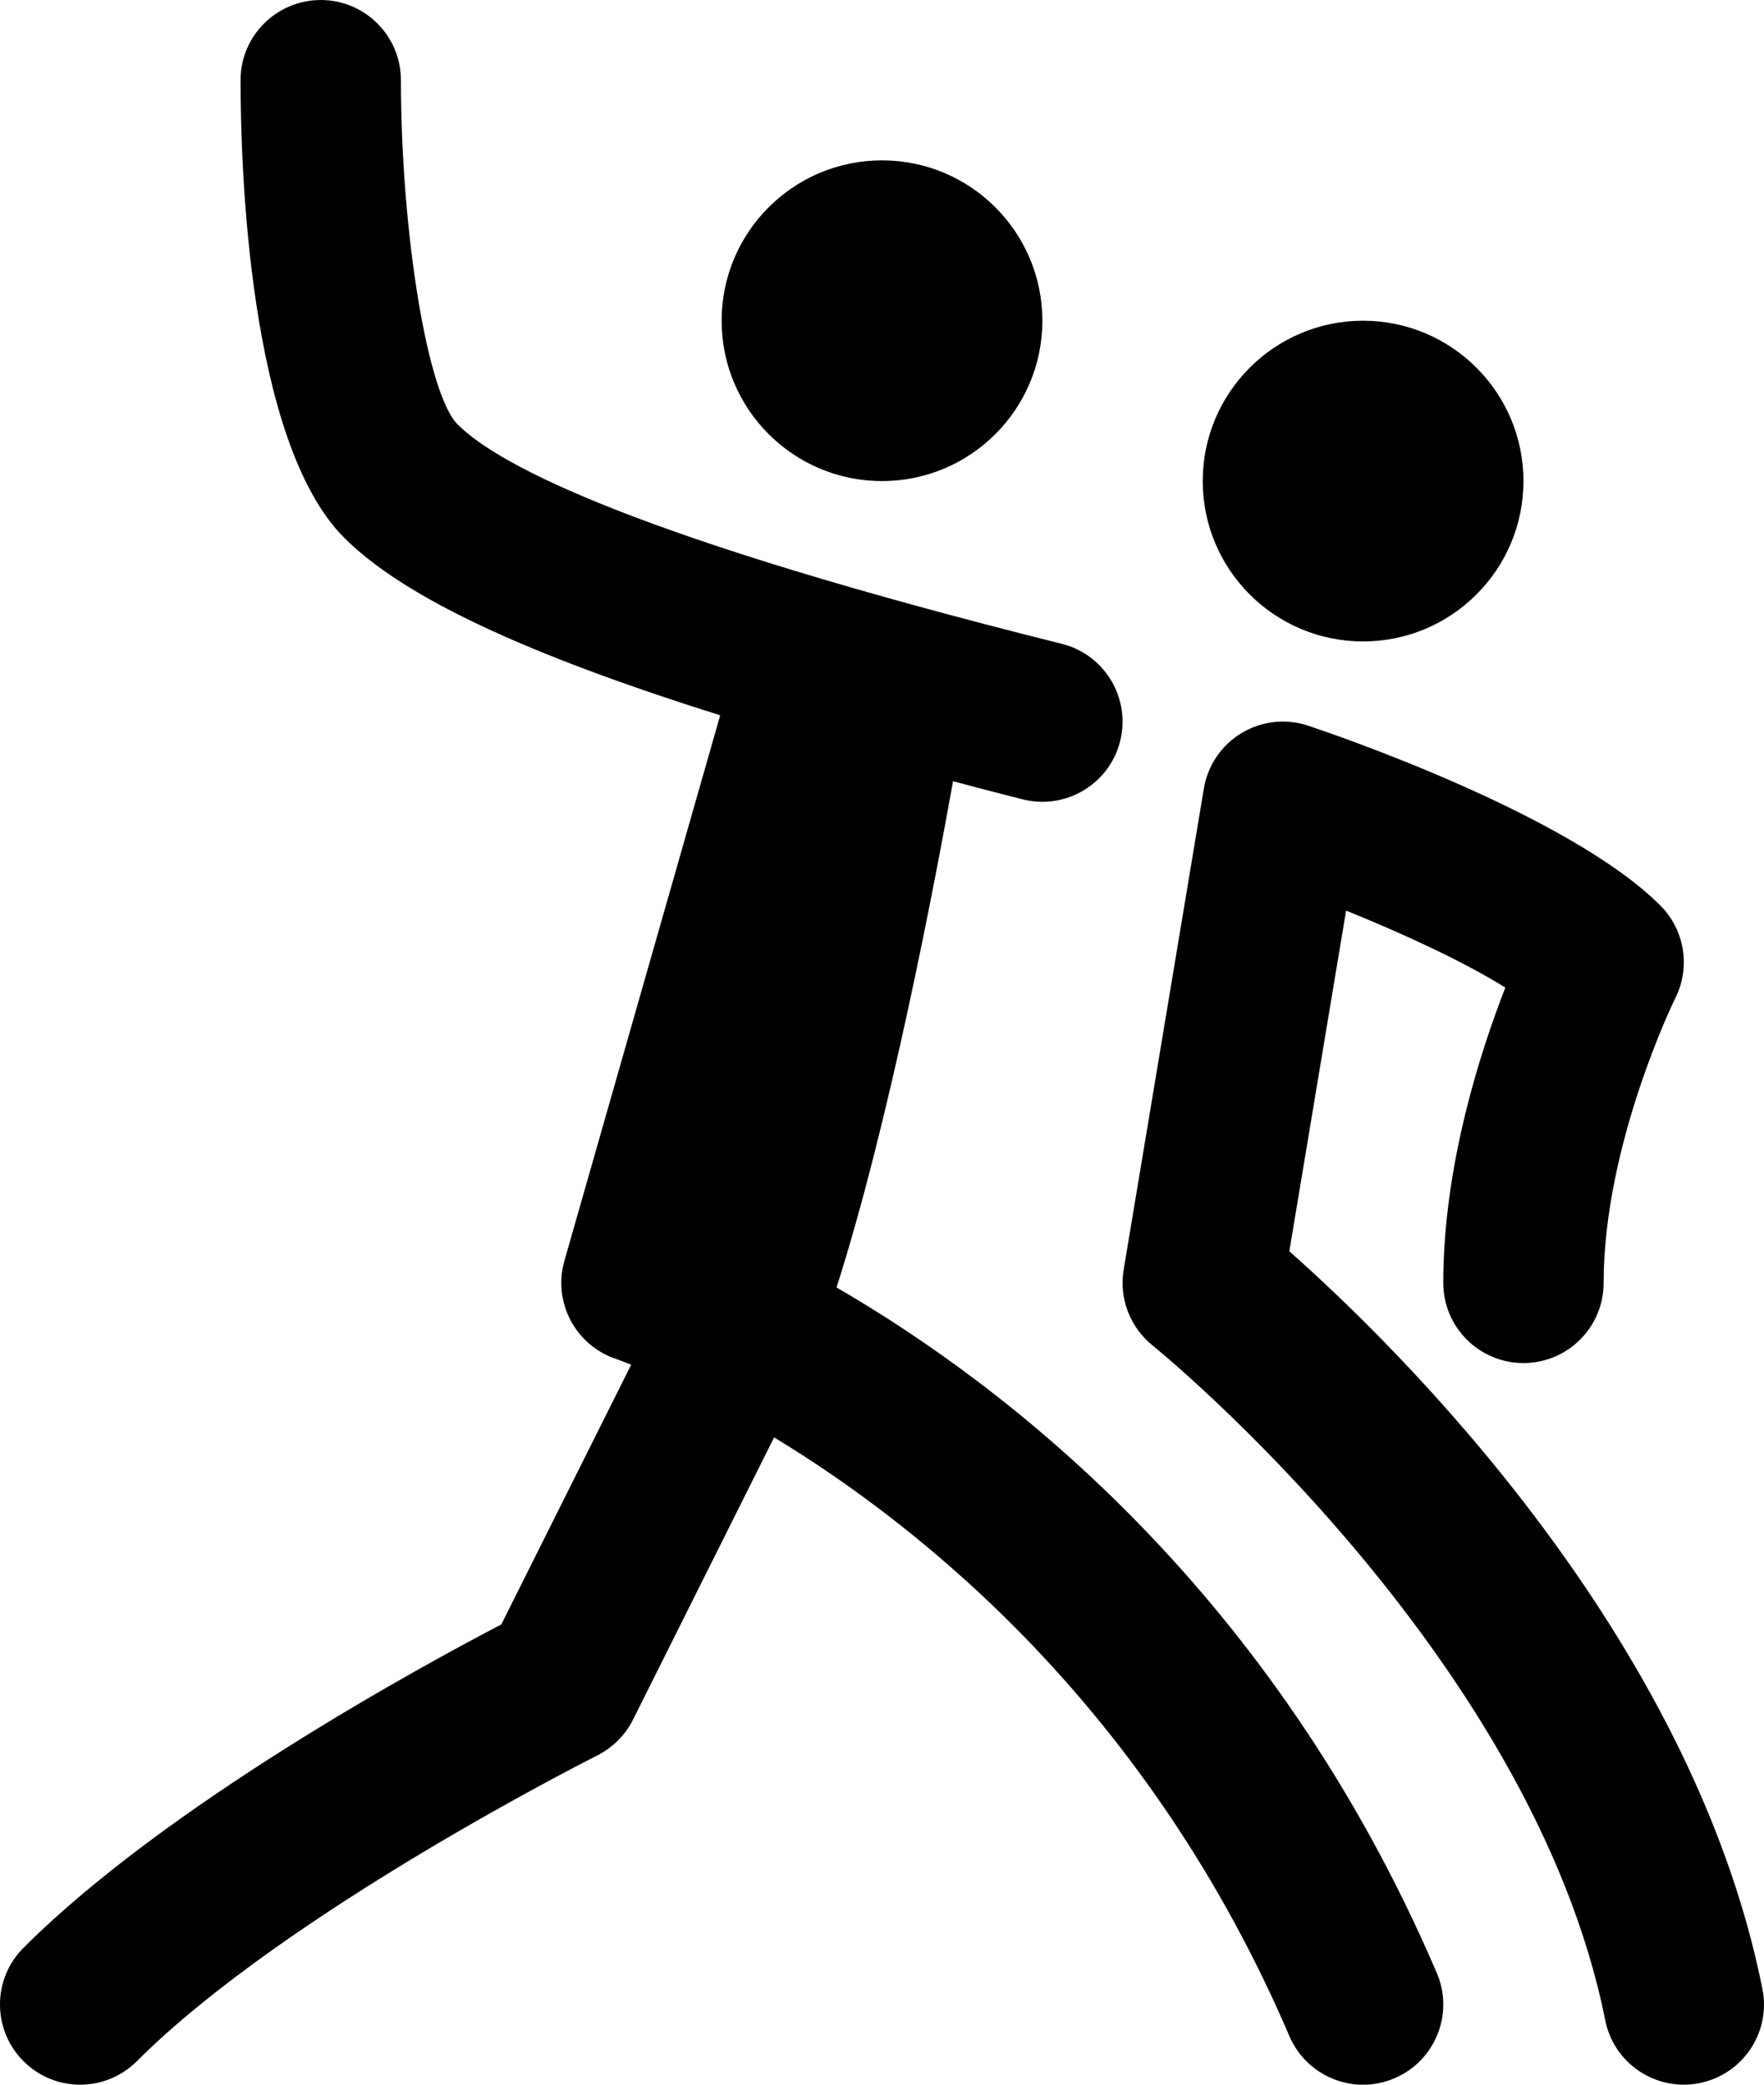 <svg width="22" height="26" viewBox="0 0 22 26" fill="none" xmlns="http://www.w3.org/2000/svg">
<path fill-rule="evenodd" clip-rule="evenodd" d="M17.919 24.606C15.892 19.875 12.589 17.307 10.433 16.057C11.094 13.991 11.662 10.994 11.886 9.744C11.992 9.771 12.095 9.798 12.198 9.826C12.379 9.873 12.561 9.921 12.757 9.97C12.839 9.991 12.92 10 13.001 10C13.449 10 13.857 9.697 13.97 9.243C14.104 8.707 13.778 8.164 13.243 8.03C7.955 6.708 6.226 5.812 5.707 5.293C5.332 4.918 5.002 2.911 5 1C5 0.448 4.552 0 4 0C3.448 0.001 3 0.448 3 1C3 2.036 3.093 5.507 4.293 6.707C5.028 7.442 6.536 8.153 8.982 8.921L7.039 15.725C6.892 16.24 7.176 16.779 7.684 16.949C7.69 16.951 7.755 16.973 7.872 17.02L6.252 20.26C5.257 20.779 2.079 22.507 0.293 24.293C-0.098 24.684 -0.098 25.316 0.293 25.707C0.684 26.098 1.316 26.098 1.707 25.707C3.567 23.847 7.409 21.914 7.447 21.895C7.641 21.797 7.798 21.641 7.895 21.447L9.654 17.927C11.54 19.07 14.344 21.342 16.081 25.394C16.243 25.773 16.612 26.001 17.001 26.001C17.132 26.001 17.266 25.974 17.394 25.919C17.901 25.702 18.137 25.114 17.919 24.606ZM11 6C9.896 6 9 5.104 9 4C9 2.896 9.896 2 11 2C12.104 2 13 2.896 13 4C13 5.104 12.104 6 11 6ZM17 8C15.896 8 15 7.104 15 6C15 4.896 15.896 4 17 4C18.104 4 19 4.896 19 6C19 7.104 18.104 8 17 8ZM20.02 25.196C20.114 25.671 20.532 26 20.999 26C21.064 26 21.13 25.994 21.196 25.98C21.738 25.872 22.089 25.345 21.98 24.804C21.094 20.371 17.39 16.765 16.08 15.606L16.788 11.357C17.488 11.64 18.242 11.986 18.774 12.317C18.448 13.153 18 14.563 18 16C18 16.552 18.448 17 19 17C19.552 17 20 16.552 20 16C20 14.27 20.886 12.464 20.895 12.446C21.087 12.062 21.011 11.597 20.707 11.293C19.573 10.159 16.646 9.161 16.316 9.051C16.038 8.958 15.734 8.992 15.484 9.143C15.233 9.294 15.062 9.547 15.014 9.835L14.014 15.835C13.954 16.192 14.093 16.554 14.374 16.78C14.422 16.818 19.104 20.622 20.02 25.196Z" transform="translate(-0)" fill="black"/>
</svg>
